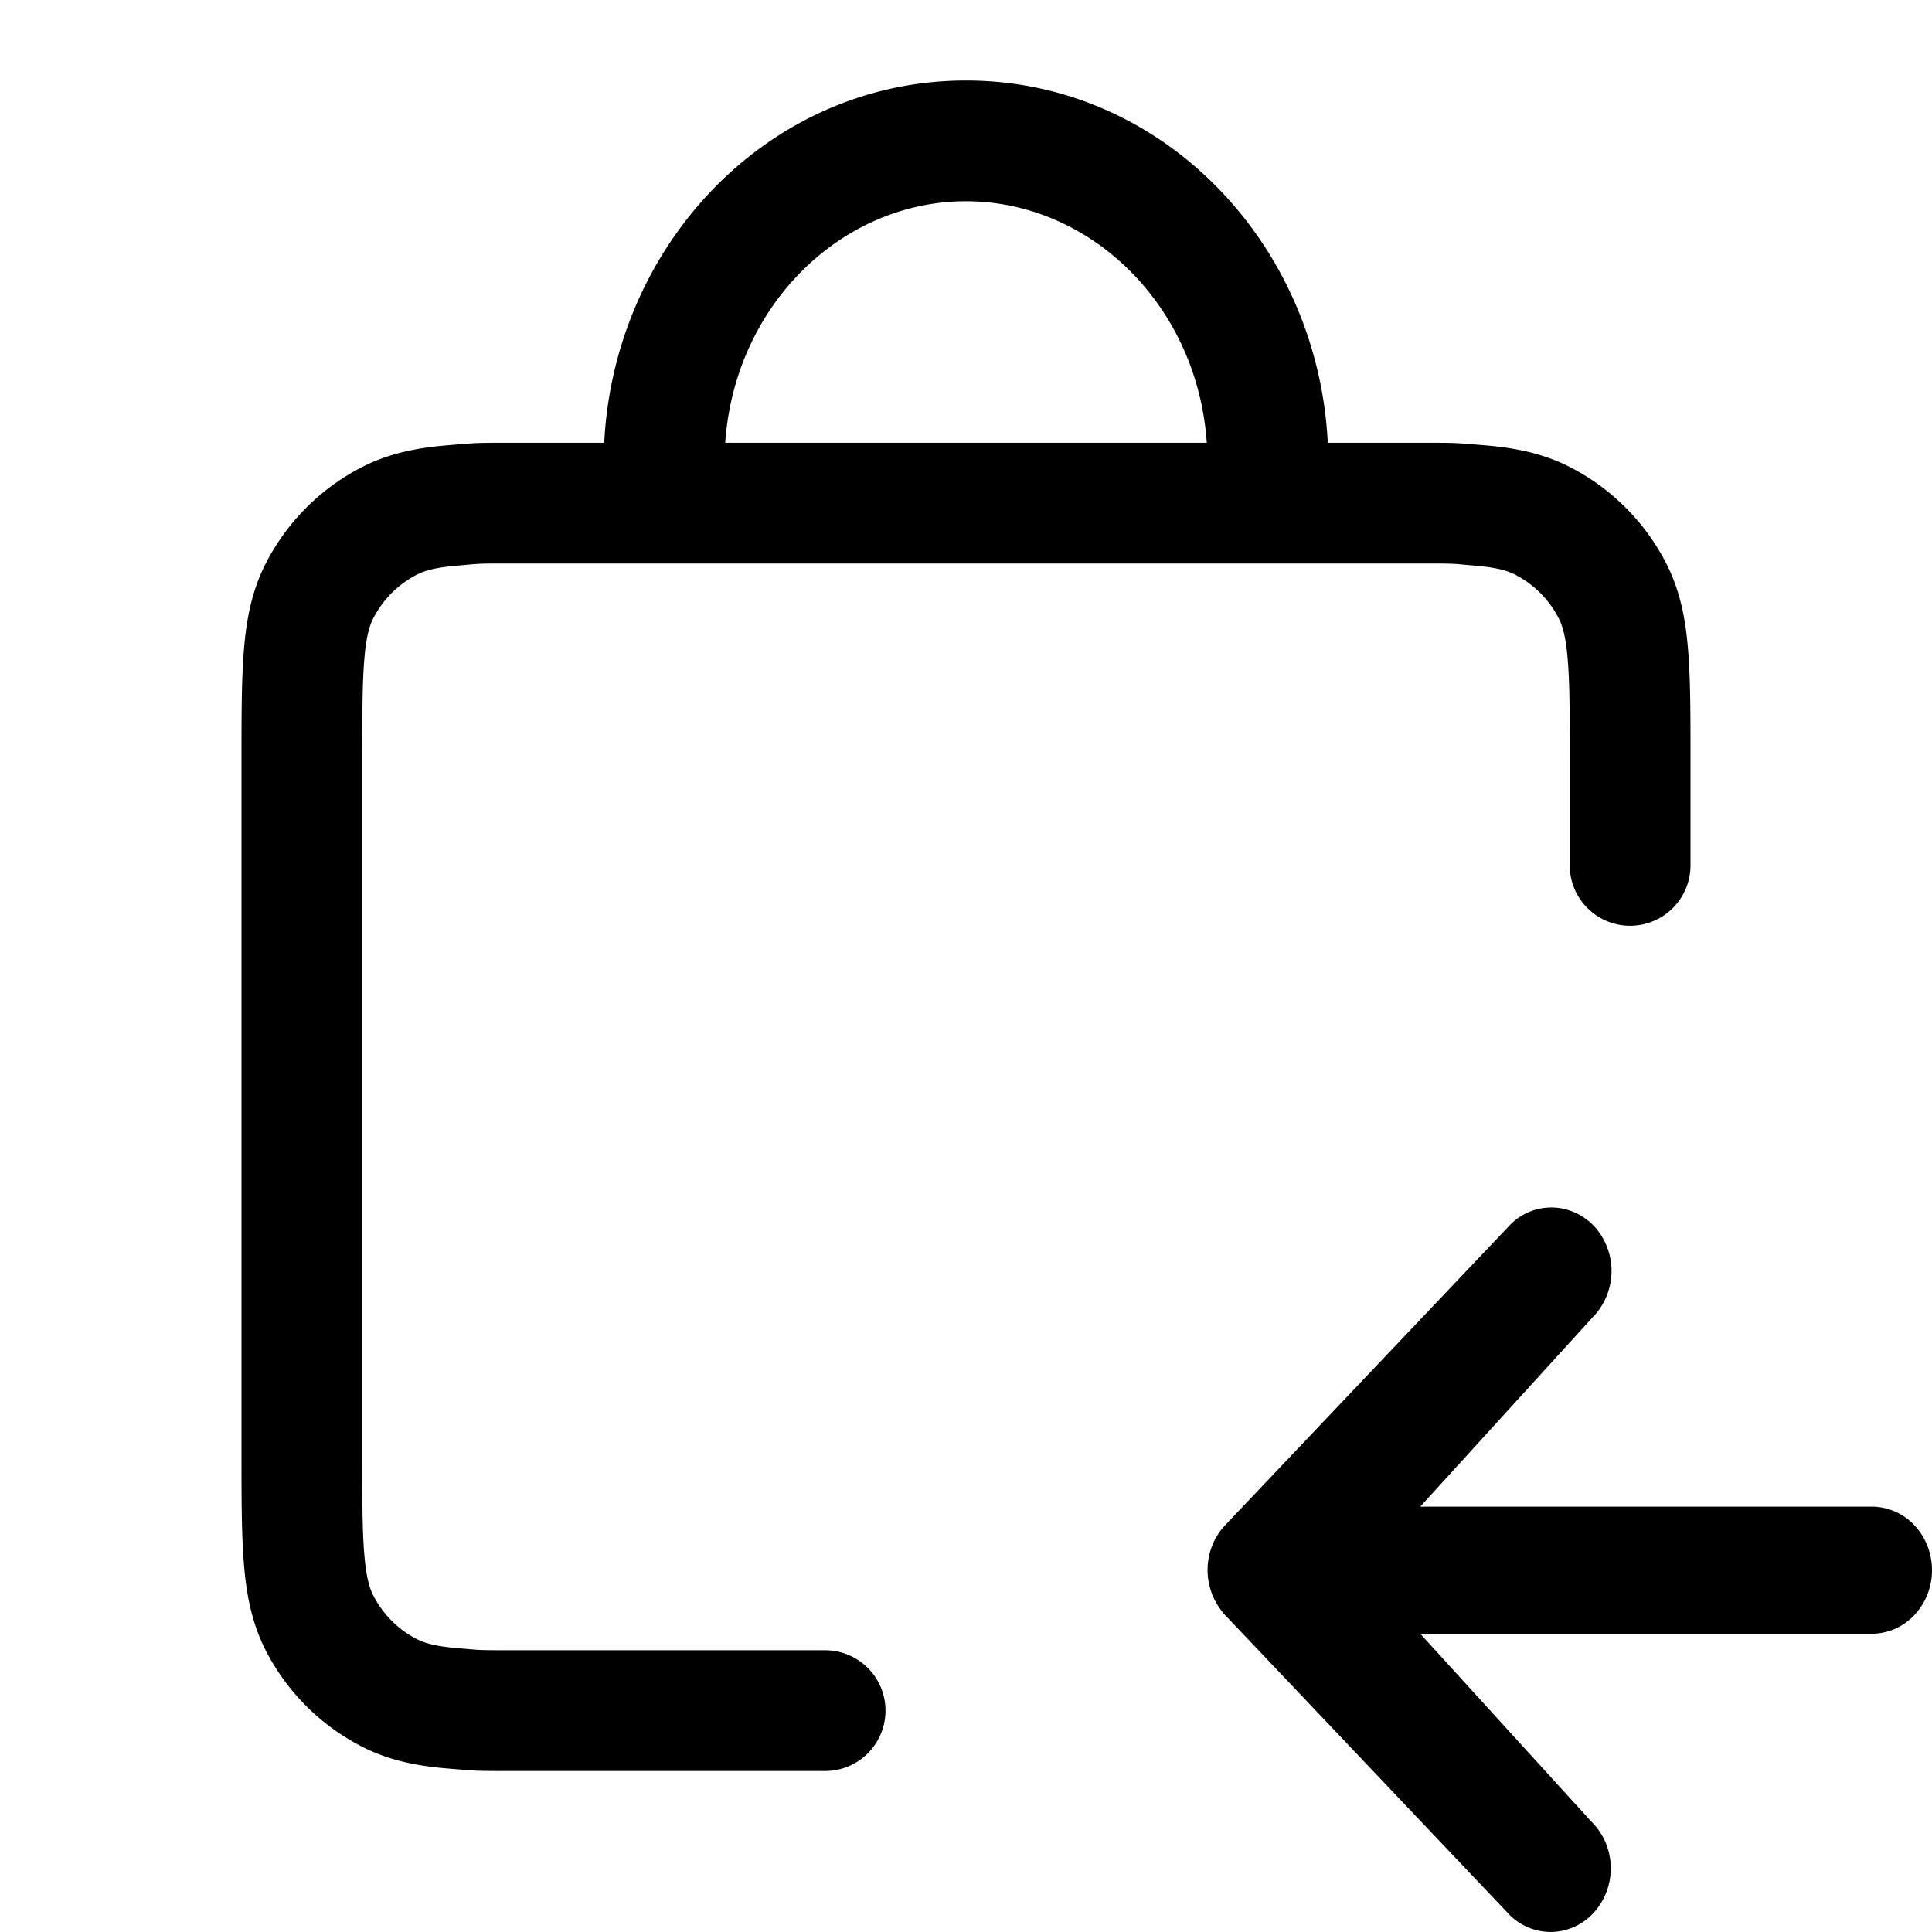<svg xmlns="http://www.w3.org/2000/svg" width="24" height="24"><path d="M19.778 22.639l-2.135-2.344h5.61a.728.728 0 00.528-.232.812.812 0 00.219-.558c0-.21-.079-.41-.219-.558a.728.728 0 00-.528-.231h-5.61l2.135-2.345a.825.825 0 00.041-1.121.75.75 0 00-.239-.18.714.714 0 00-.823.148l-3.52 3.71a.792.792 0 00-.175.263.828.828 0 00.175.891l3.52 3.71a.723.723 0 00.534.207.731.731 0 00.517-.25.815.815 0 00.201-.561.81.81 0 00-.231-.55z"/><path fill-rule="evenodd" d="M12 1c2.448 0 4.371 2.034 4.494 4.5h1.087c.534 0 .48 0 .844.03.38.03.736.098 1.073.27A2.75 2.75 0 0120.7 7.002c.172.337.24.693.27 1.073.03.365.03.81.03 1.345v1.33a.75.75 0 01-1.5 0v-1.3c0-.572 0-.957-.025-1.253-.023-.287-.065-.424-.111-.514a1.25 1.25 0 00-.547-.547c-.09-.046-.227-.088-.515-.111C18.007 7 18.122 7 17.55 7H6.45c-.572 0-.457 0-.753.025-.287.023-.424.065-.514.111a1.25 1.25 0 00-.547.547c-.046.09-.088.227-.111.514-.024.296-.025.68-.025 1.253v8.6c0 .572 0 .957.025 1.252.023.288.065.425.111.515.12.236.311.427.547.547.09.046.227.088.514.111.296.024.18.025.753.025h3.8a.75.75 0 010 1.5H6.42c-.535 0-.48 0-.845-.03-.38-.03-.736-.098-1.073-.27A2.75 2.75 0 013.3 20.5c-.172-.338-.24-.694-.27-1.074C3 19.06 3 18.615 3 18.08V9.42c0-.535 0-.98.03-1.345.03-.38.098-.736.27-1.073A2.75 2.75 0 014.502 5.8c.337-.172.693-.24 1.073-.27.365-.03.31-.03.845-.03h1.086C7.63 3.034 9.552 1 12 1zm2.991 4.5c-.118-1.717-1.453-3-2.991-3s-2.872 1.283-2.991 3h5.982z"/></svg>